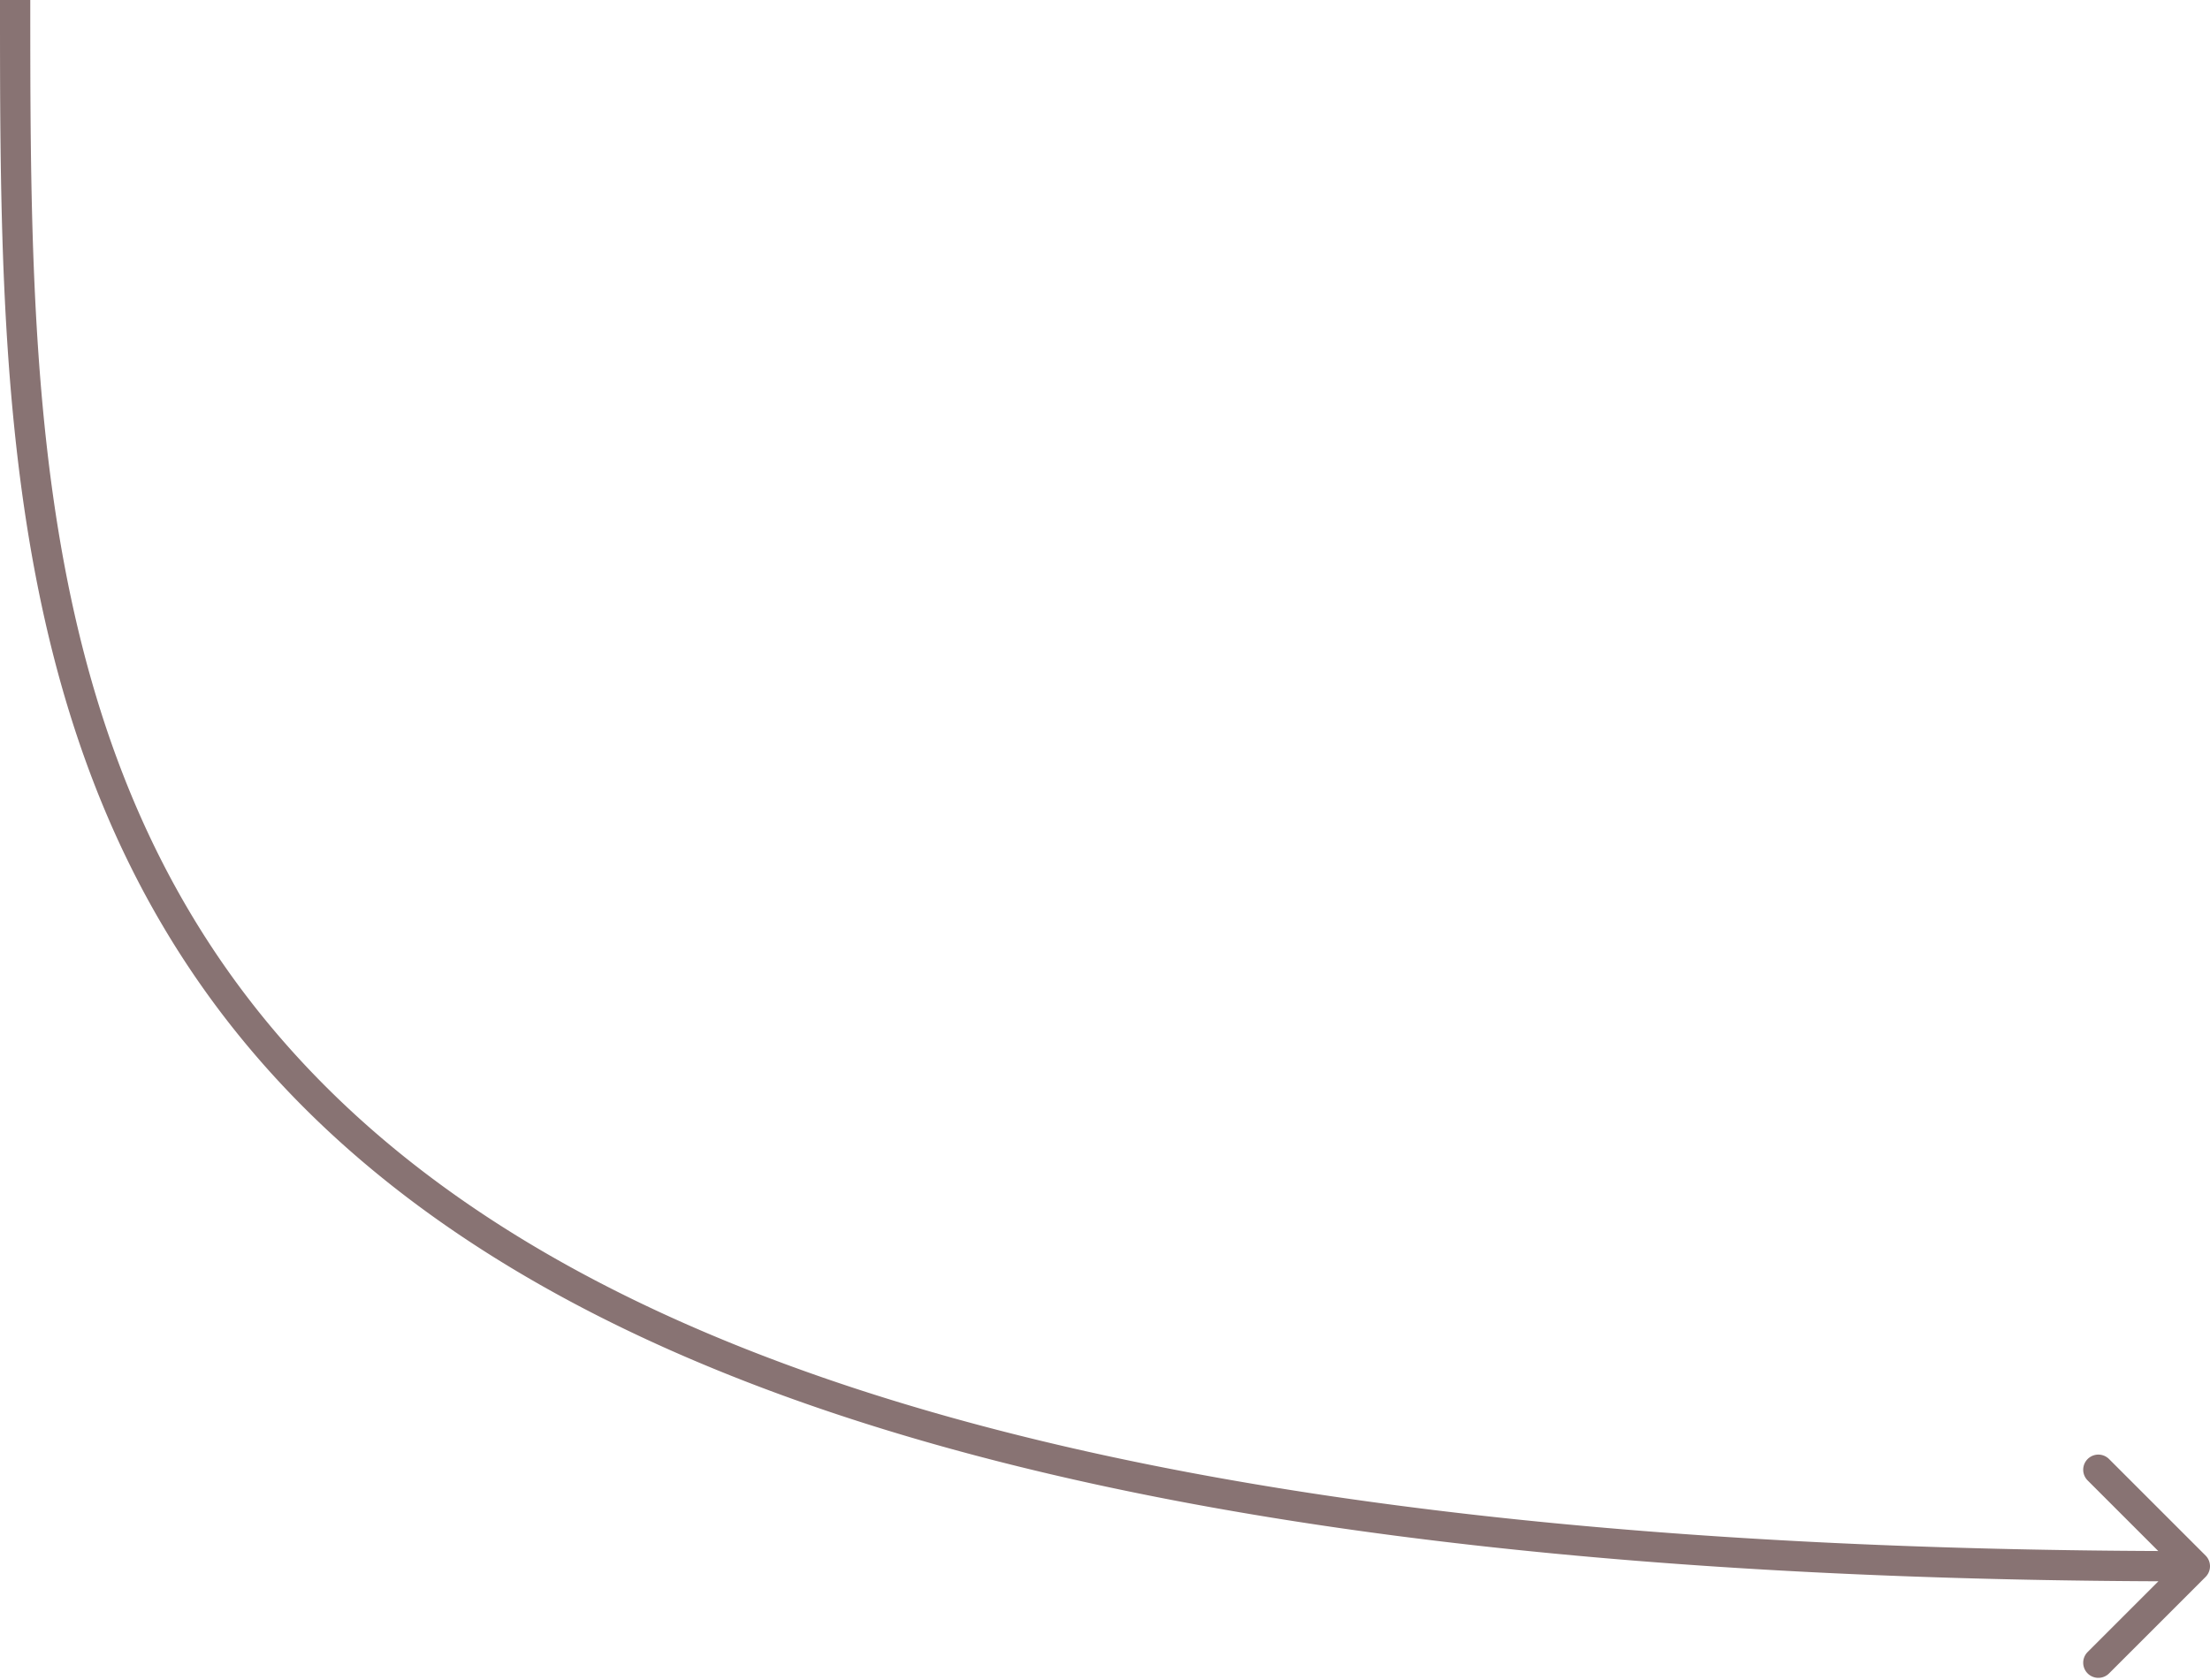 <svg width="292" height="222" viewBox="0 0 292 222" fill="none" xmlns="http://www.w3.org/2000/svg"><path opacity=".7" d="M291.414 208.414a2 2 0 0 0 0-2.828l-12.728-12.728a2 2 0 1 0-2.828 2.828L287.172 207l-11.314 11.314a2 2 0 1 0 2.828 2.828l12.728-12.728ZM0 0c0 50.16-.085 102.757 36.527 142.594C73.132 182.421 145.897 209 290 209v-4c-143.897 0-215.132-26.601-250.528-65.113C4.085 101.384 4 50.48 4 0H0Z" fill="#563838"/></svg>